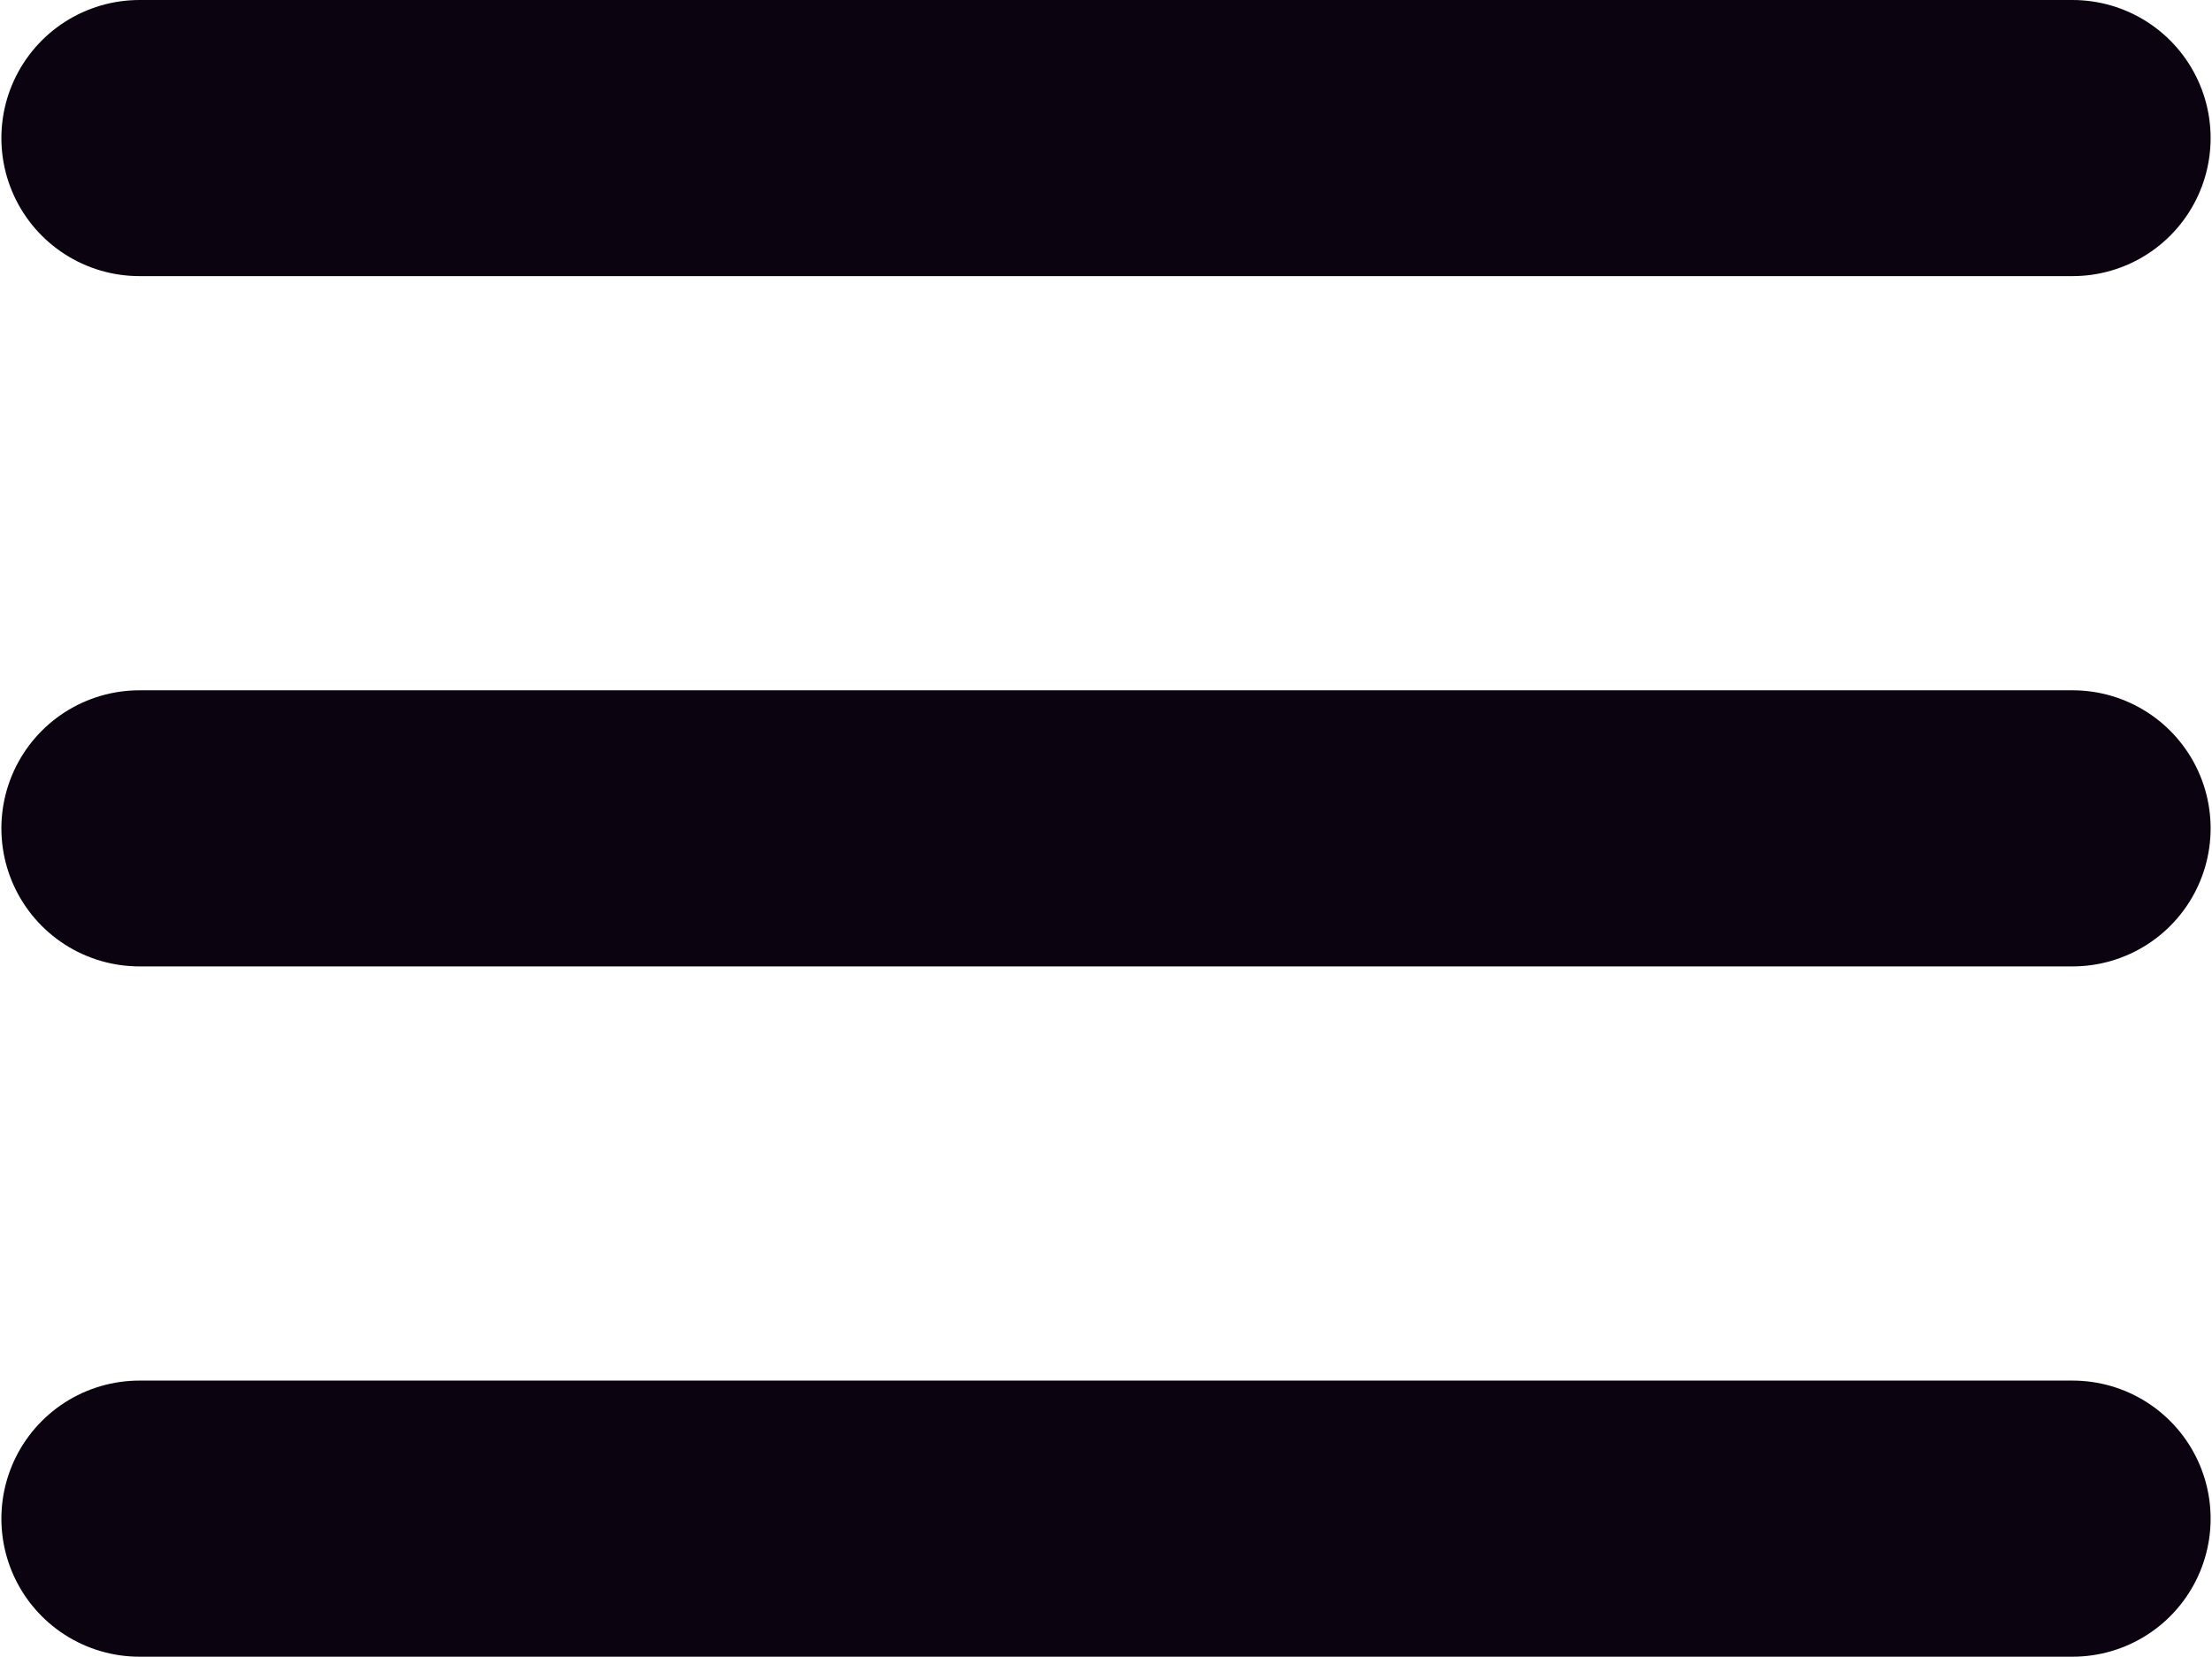 <svg width="534" height="400" viewBox="0 0 534 400" fill="none" xmlns="http://www.w3.org/2000/svg">
<g clip-path="url(#clip0_148_4063)">
<path d="M33.666 33.334H500.333" stroke="#0C0310" stroke-width="66.667" stroke-linecap="round"/>
<path d="M33.666 366.667H500.333" stroke="#0C0310" stroke-width="66.667" stroke-linecap="round"/>
<path d="M33.666 200H500.333" stroke="#0C0310" stroke-width="66.667" stroke-linecap="round"/>
</g>
<defs>
<clipPath id="clip0_148_4063">
<rect width="534" height="400" fill="white"/>
</clipPath>
</defs>
</svg>
